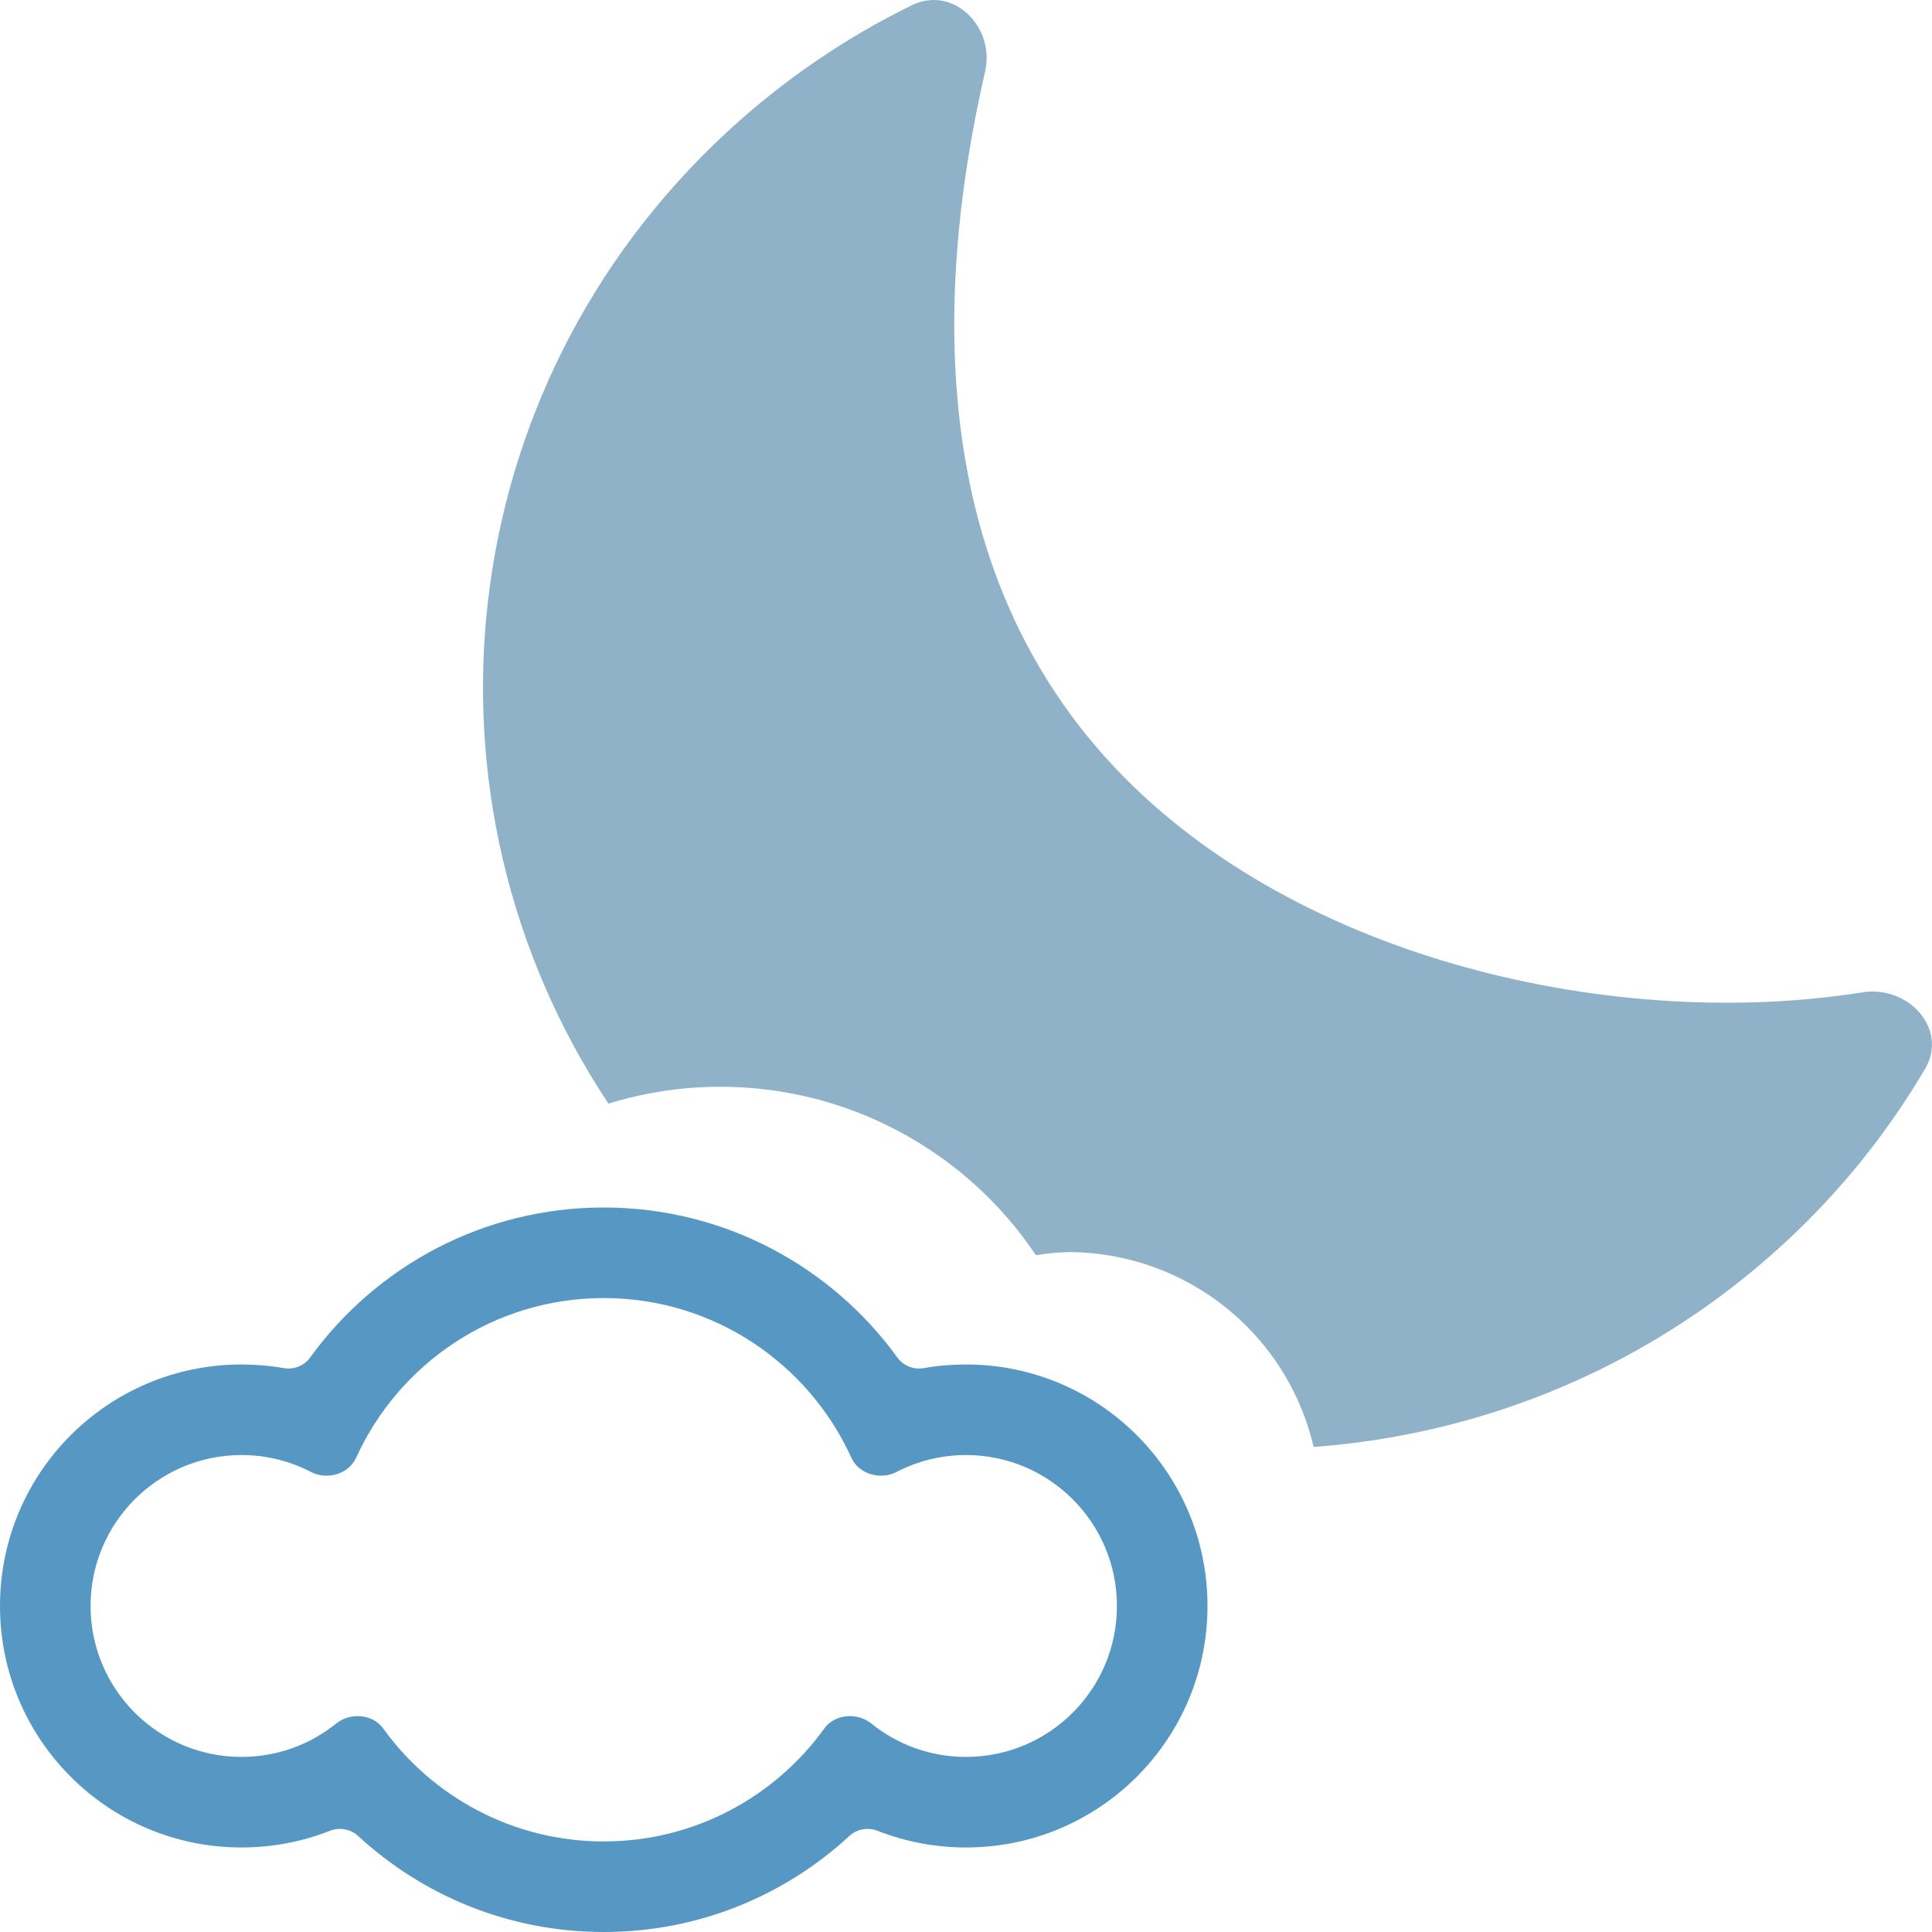 <svg width="16" height="16" viewBox="0 0 16 16" fill="none" xmlns="http://www.w3.org/2000/svg">
<path d="M7.268 15.162C7.189 15.131 7.098 15.146 7.035 15.204C6.5 15.698 5.785 16 5 16C4.215 16 3.5 15.698 2.965 15.204C2.902 15.146 2.811 15.131 2.732 15.162C2.505 15.251 2.258 15.3 2 15.3C0.895 15.3 0 14.405 0 13.3C0 12.195 0.895 11.3 2 11.3C2.119 11.3 2.235 11.31 2.348 11.33C2.432 11.345 2.518 11.312 2.568 11.243C3.113 10.49 3.999 10 5 10C6 10 6.887 10.49 7.432 11.243C7.482 11.312 7.568 11.345 7.652 11.33C7.765 11.31 7.881 11.3 8 11.3C9.105 11.3 10 12.195 10 13.3C10 14.405 9.105 15.3 8 15.3C7.742 15.3 7.495 15.251 7.268 15.162ZM5 15.25C5.752 15.25 6.418 14.881 6.827 14.314C6.913 14.194 7.1 14.18 7.215 14.273C7.429 14.446 7.702 14.55 8 14.55C8.69 14.55 9.25 13.99 9.25 13.3C9.25 12.61 8.69 12.05 8 12.05C7.792 12.05 7.596 12.101 7.423 12.191C7.292 12.259 7.112 12.208 7.051 12.073C6.697 11.293 5.912 10.75 5 10.75C4.088 10.75 3.303 11.293 2.949 12.073C2.888 12.208 2.708 12.259 2.577 12.191C2.404 12.101 2.208 12.05 2 12.05C1.31 12.05 0.75 12.61 0.75 13.3C0.75 13.99 1.31 14.55 2 14.55C2.298 14.55 2.571 14.446 2.785 14.273C2.9 14.18 3.087 14.194 3.173 14.314C3.582 14.881 4.248 15.25 5 15.25Z" fill="#5698C3"/>
<path d="M8.158 0.593C8.243 0.223 7.895 -0.125 7.55 0.044C7.003 0.312 6.487 0.662 6.019 1.095C3.721 3.222 3.371 6.627 5.039 9.14C5.339 9.047 5.651 9 5.966 9C6.483 9 6.992 9.127 7.447 9.371C7.903 9.614 8.292 9.966 8.579 10.395C8.667 10.381 8.755 10.372 8.844 10.369C9.398 10.369 9.93 10.589 10.322 10.981C10.6 11.259 10.791 11.606 10.879 11.983C12.288 11.879 13.672 11.318 14.783 10.29C15.25 9.858 15.637 9.372 15.943 8.851C16.136 8.523 15.806 8.158 15.425 8.218C13.397 8.541 10.763 7.962 9.25 6.375C7.737 4.788 7.704 2.568 8.158 0.593Z" fill="#8FB2C9"/>
</svg>

